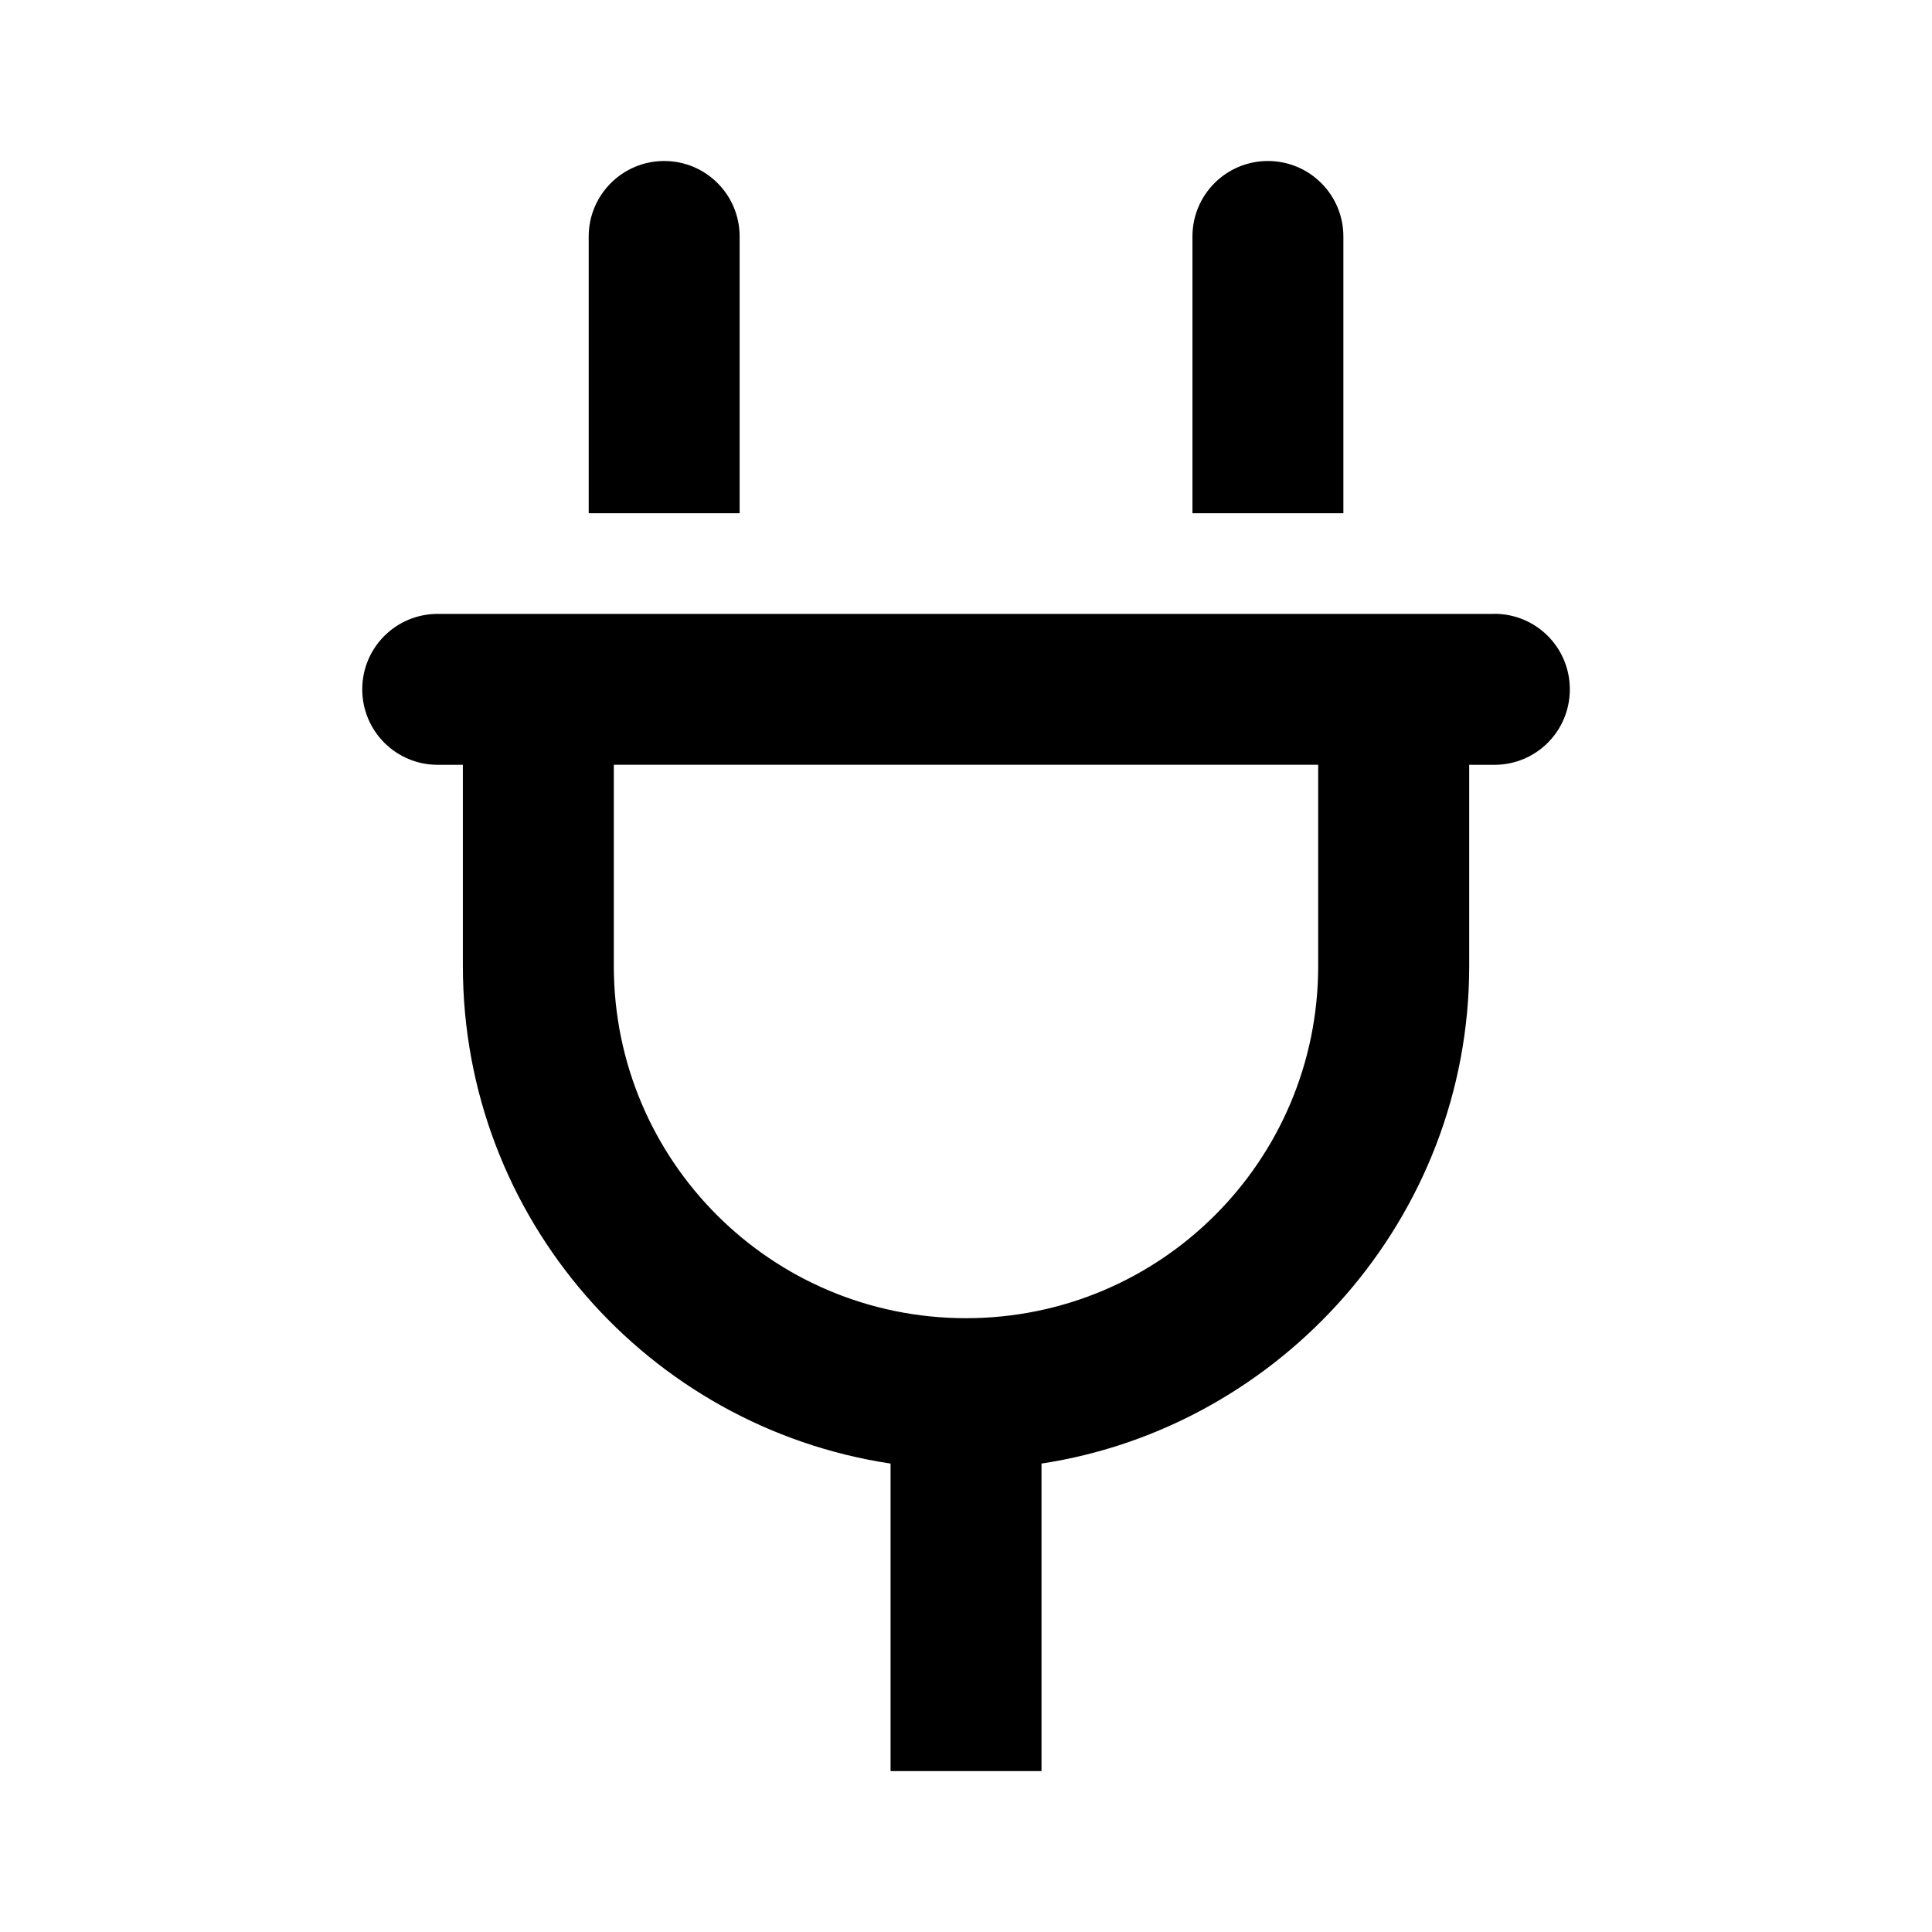 <!-- Generated by IcoMoon.io -->
<svg version="1.1" xmlns="http://www.w3.org/2000/svg" width="24" height="24" viewBox="0 0 24 24">
<title>plugin</title>
<path d="M8.25 2c0.52 0 0.938 0.42 0.938 0.938v3.438h-1.875v-3.438c0-0.518 0.42-0.938 0.938-0.938zM15.75 2c0.519 0 0.938 0.42 0.938 0.938v3.438h-1.875v-3.438c0-0.518 0.418-0.938 0.938-0.938zM18.563 7.625c0.519 0 0.938 0.418 0.938 0.938s-0.418 0.938-0.938 0.938h-0.312v2.5c0 3.133-2.34 5.727-5.313 6.18v3.82h-1.875v-3.82c-3.007-0.453-5.313-3.047-5.313-6.18v-2.5h-0.312c-0.518 0-0.938-0.418-0.938-0.938s0.42-0.937 0.938-0.937h13.125zM12 16.375c2.418 0 4.375-1.957 4.375-4.375v-2.5h-8.75v2.5c0 2.418 1.957 4.375 4.375 4.375z"></path>
</svg>
